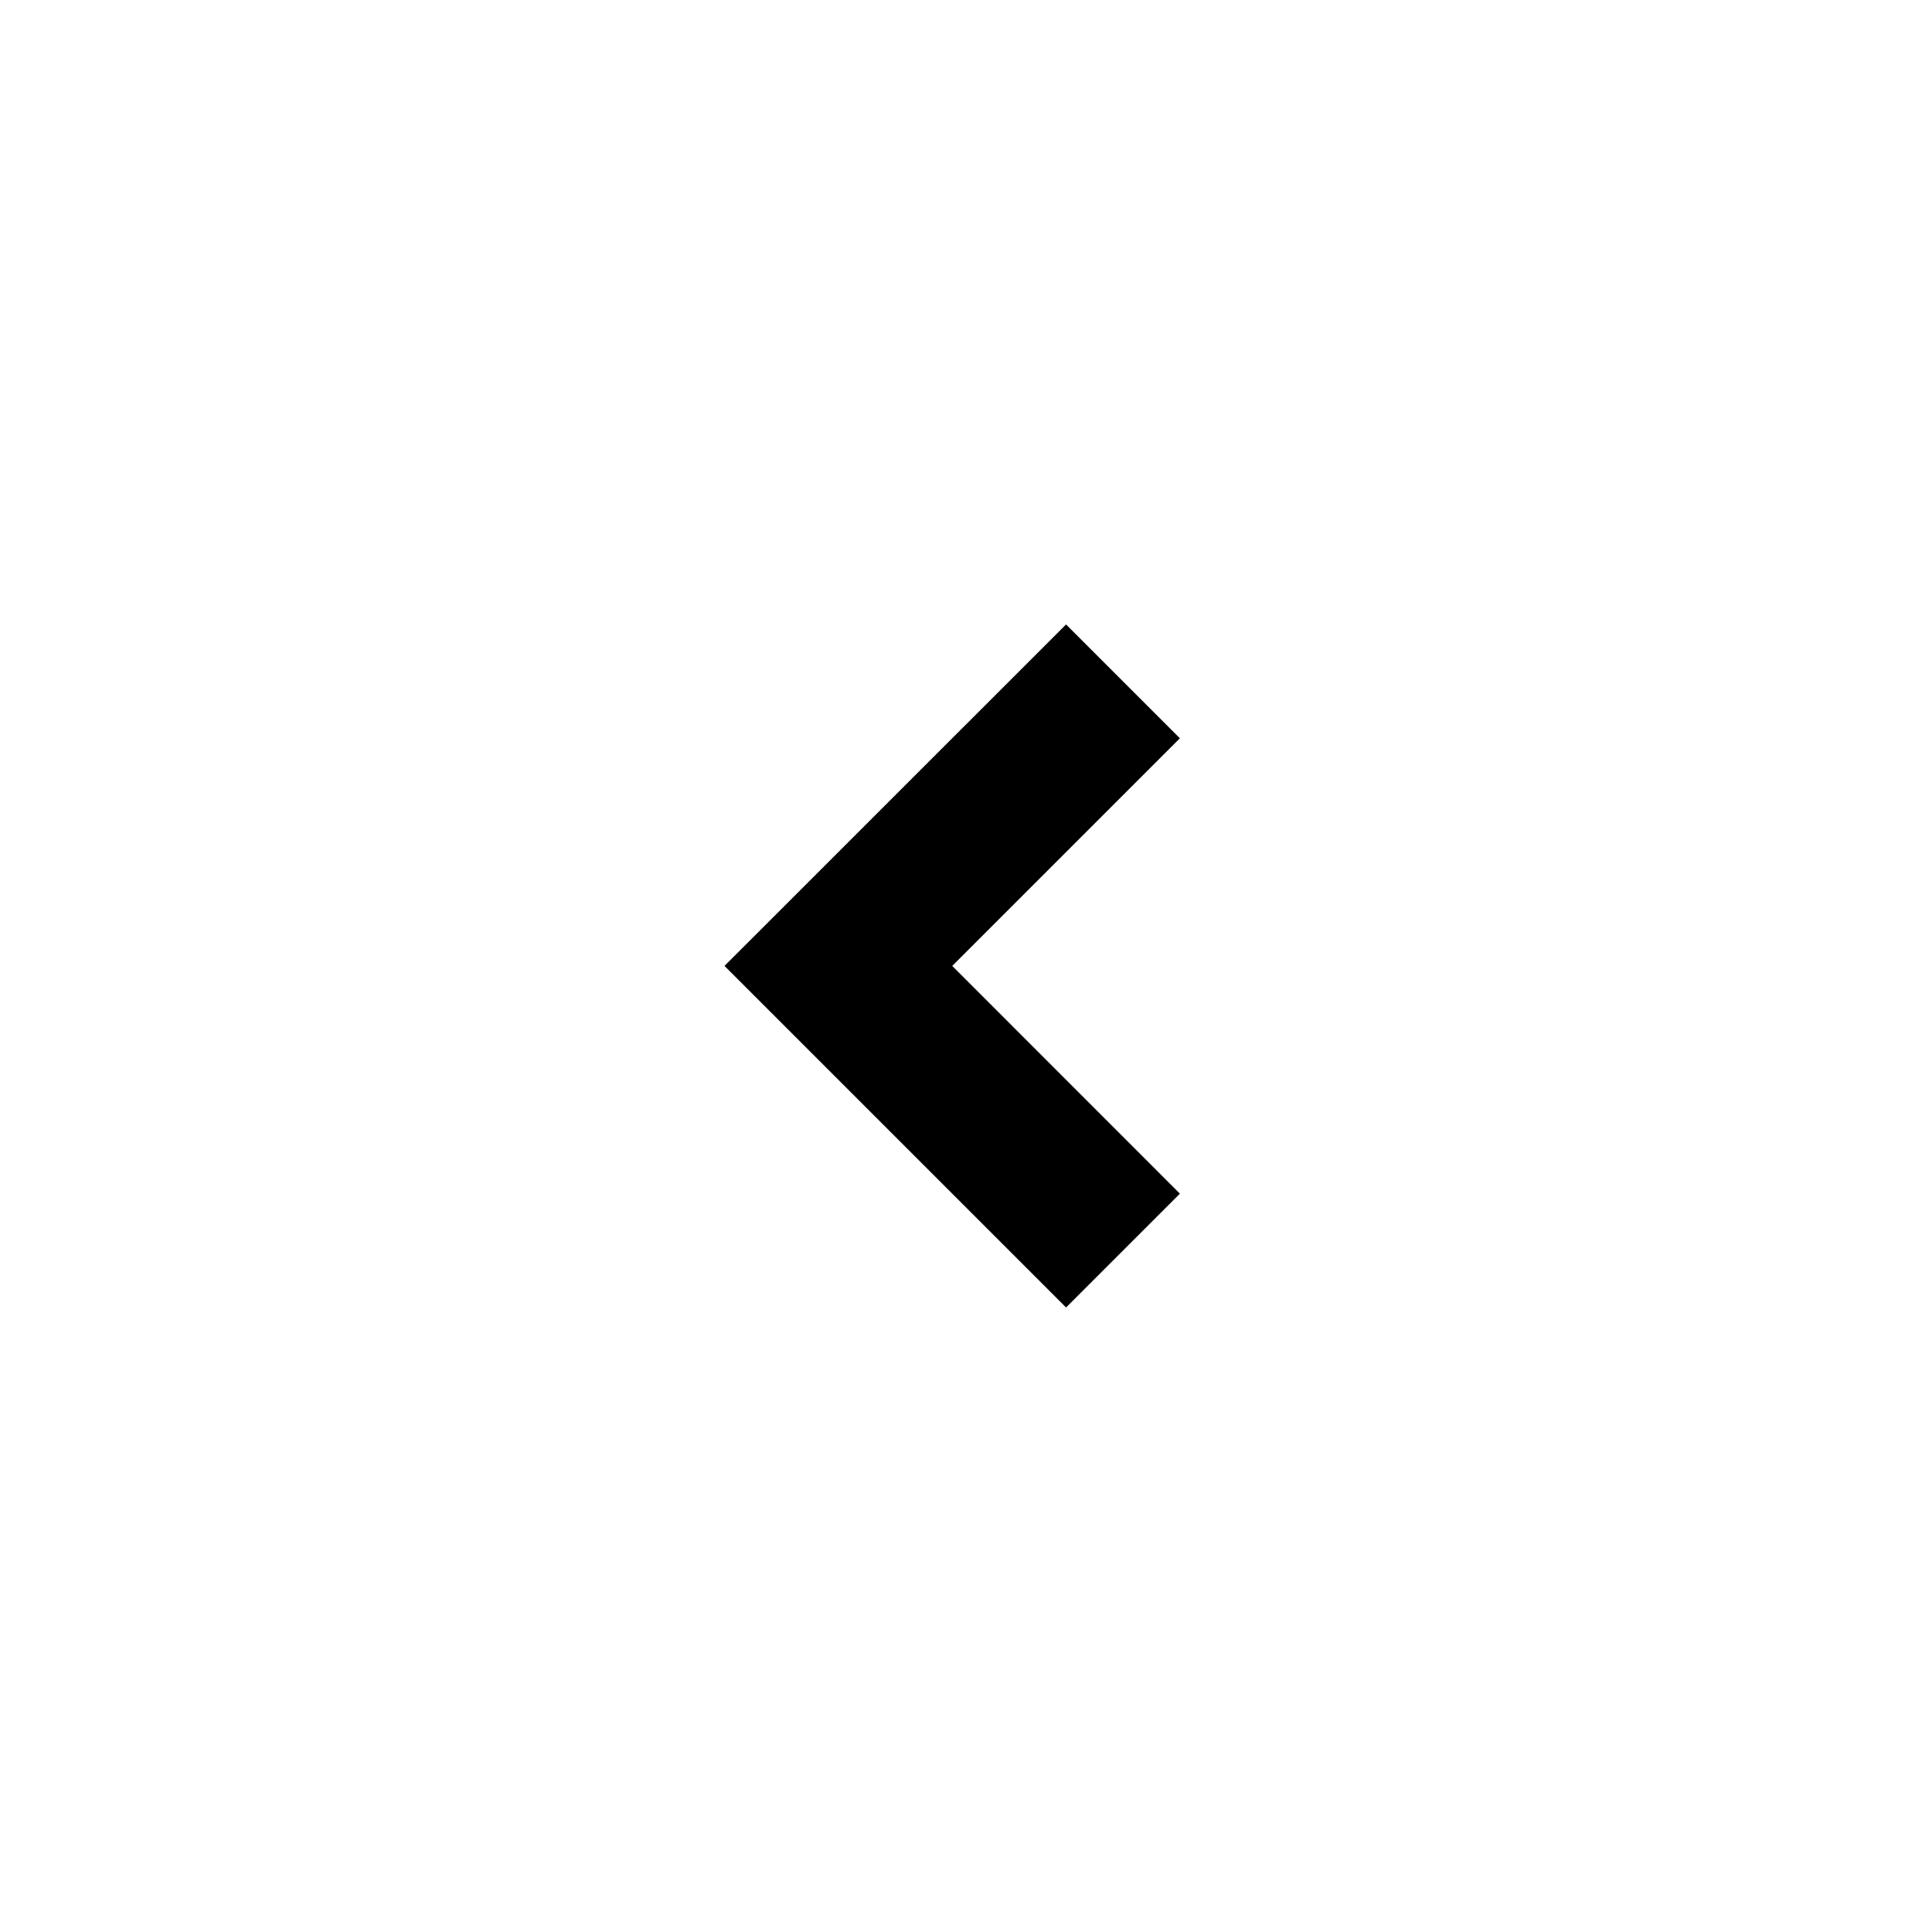 <svg width="24" height="24" viewBox="0 0 24 24" fill="none" xmlns="http://www.w3.org/2000/svg">
<path d="M11.829 11.999L14.657 14.828L13.243 16.242L9 11.999L13.243 7.757L14.657 9.171L11.829 11.999Z" fill="black"/>
</svg>
